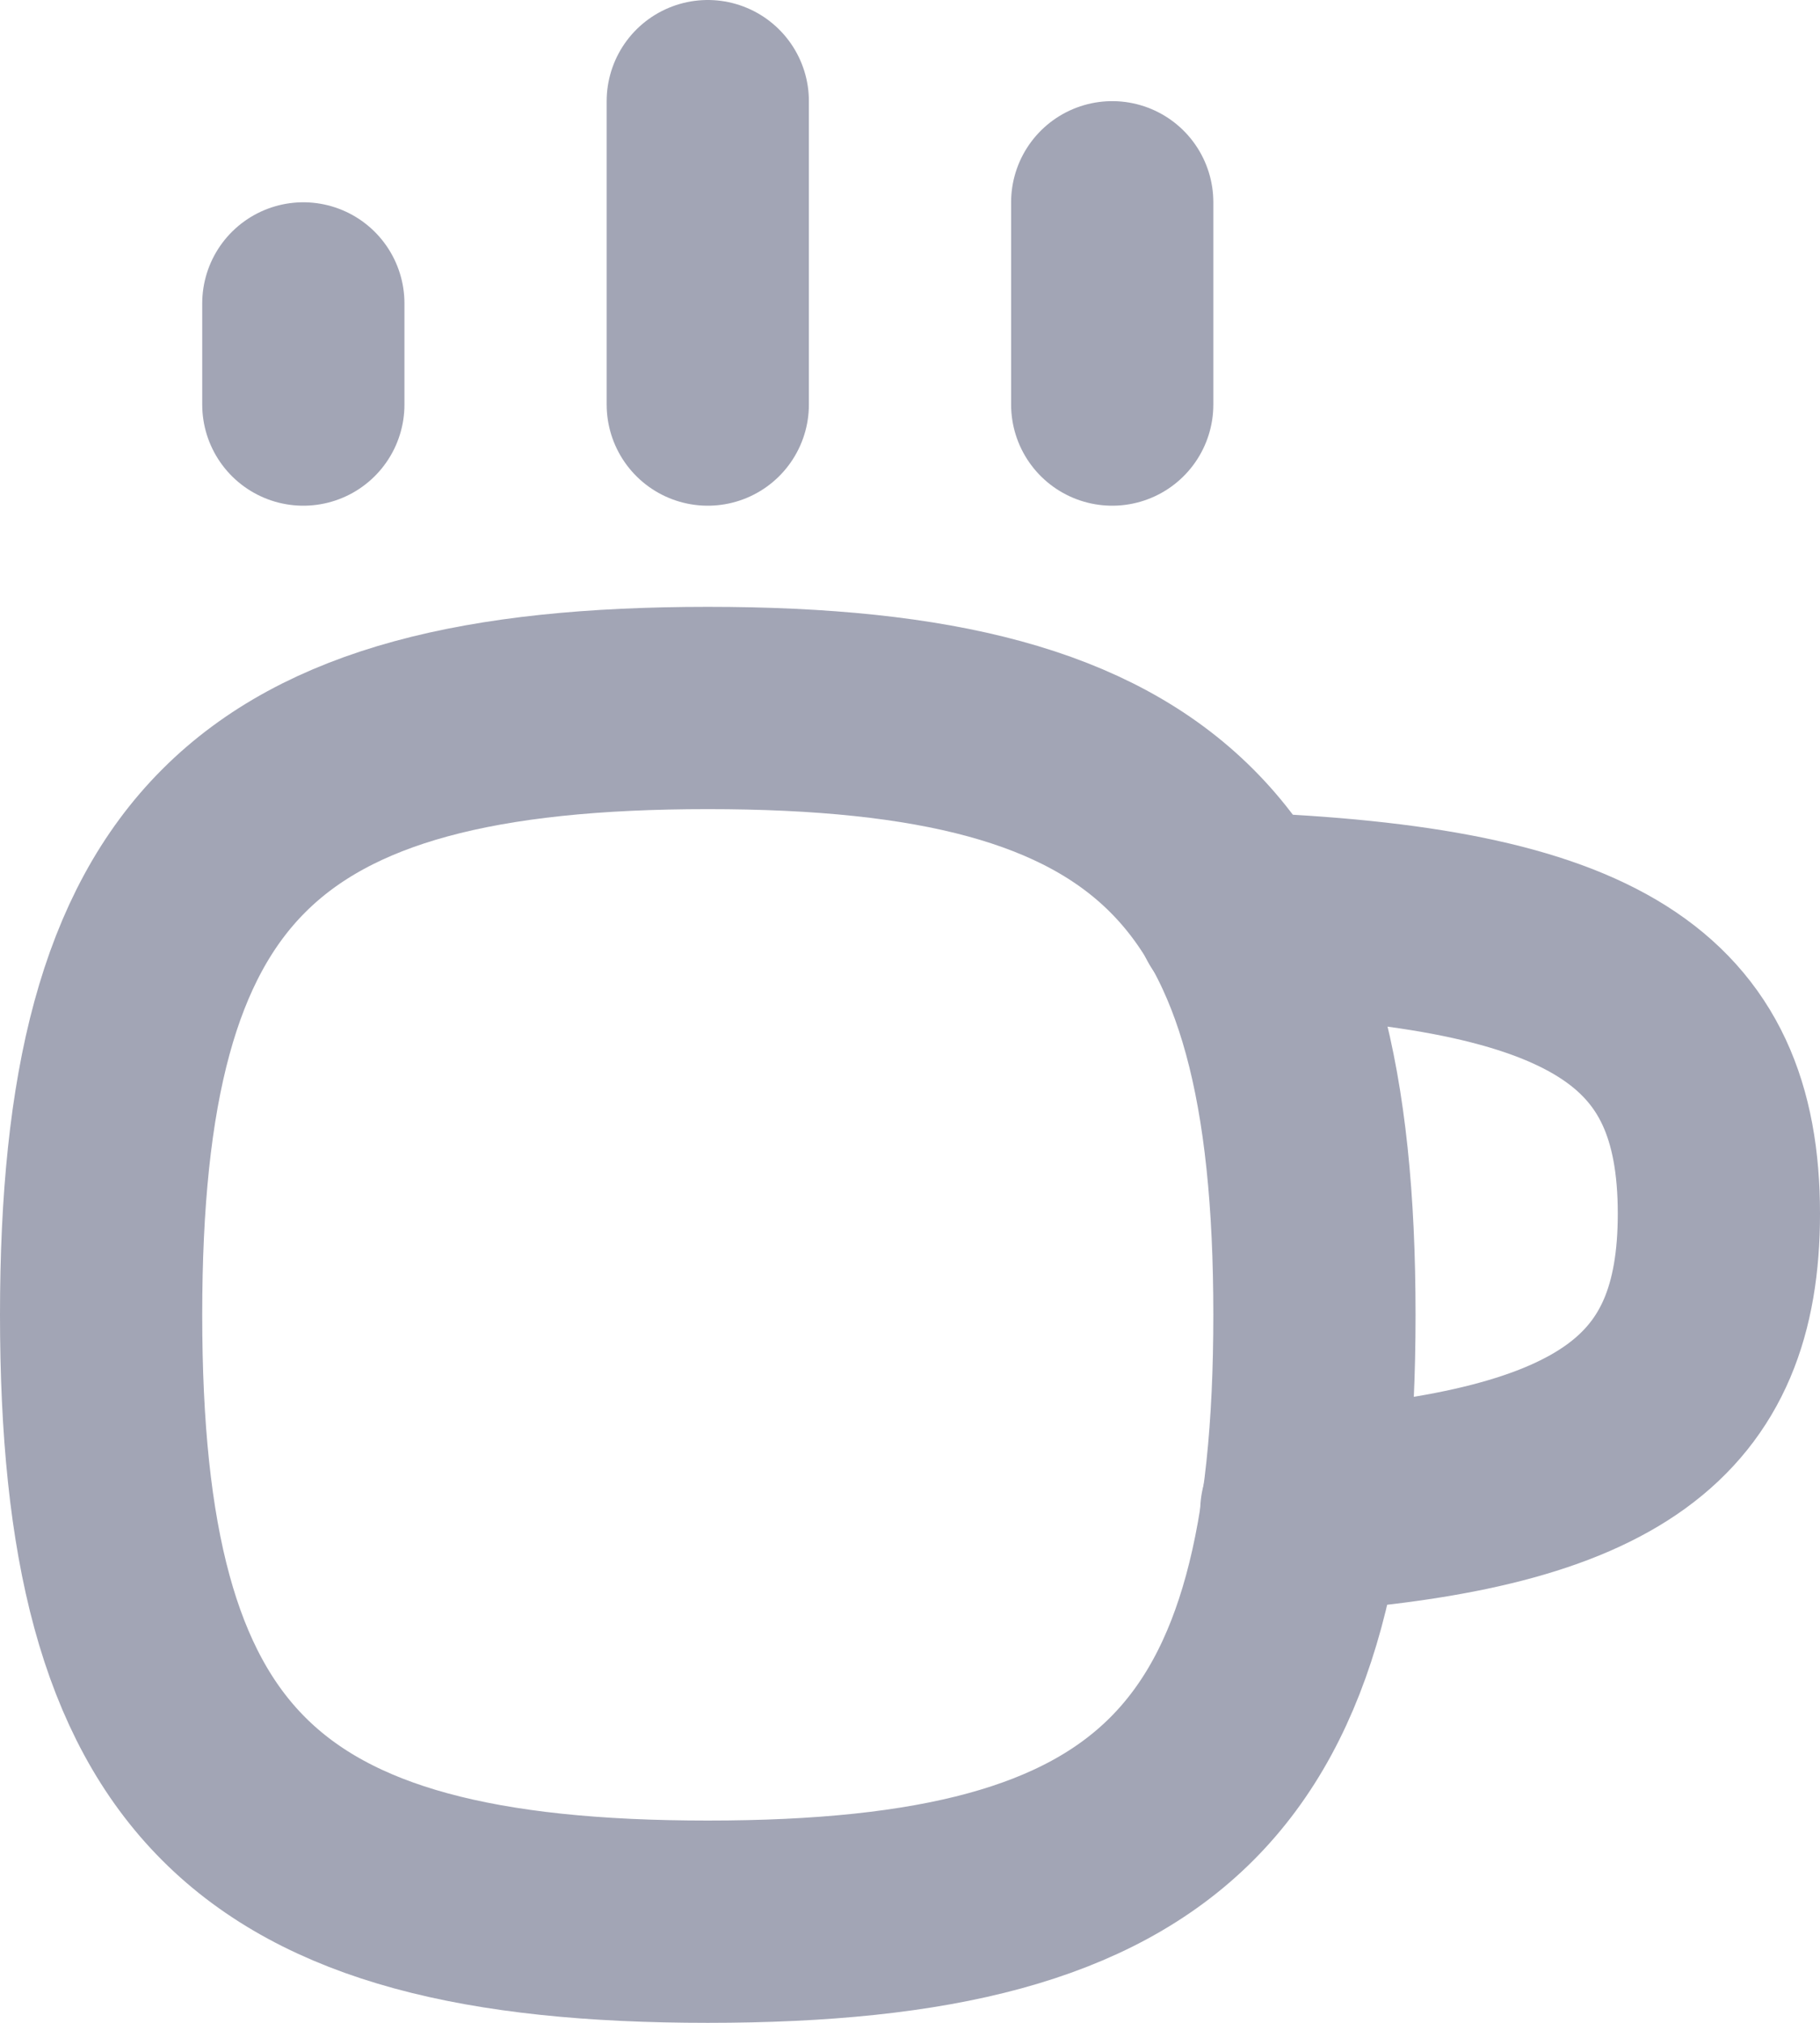 <?xml version="1.0" encoding="UTF-8"?>
<svg width="18px" height="20px" viewBox="0 0 18 20" version="1.1" xmlns="http://www.w3.org/2000/svg" xmlns:xlink="http://www.w3.org/1999/xlink">
    <!-- Generator: Sketch 55.2 (78181) - https://sketchapp.com -->
    <title>Cup</title>
    <desc>Created with Sketch.</desc>
    <g id="Icons" stroke="none" stroke-width="1" fill="none" fill-rule="evenodd">
        <g id="Faticons" transform="translate(-509, -939)">
            <g id="Icons-/-Cup" transform="translate(506, 937)">
                <rect id="Rectangle" fill="#000000" fill-rule="evenodd" opacity="0" x="0" y="0" width="24" height="24"></rect>
                <path d="M10,21 C5.5,21 4,19.5 4,15 C4,10.5 5.5,9 10,9 C14.5,9 16,10.5 16,15 C16,19.5 14.5,21 10,21 Z" id="Stroke-1" stroke="#A2A5B5" stroke-width="2" stroke-linecap="round" stroke-linejoin="round"></path>
                <path d="M15.23,11.03 C18.78,11.16 20,11.969 20,14 C20,15.9 18.93,16.73 15.87,16.94" id="Stroke-3" stroke="#A2A5B5" stroke-width="2" stroke-linecap="round" stroke-linejoin="round"></path>
                <path d="M10,3 L10,6" id="Stroke-5" stroke="#A2A5B5" stroke-width="2" stroke-linecap="round" stroke-linejoin="round"></path>
                <path d="M14,4 L14,6" id="Stroke-7" stroke="#A2A5B5" stroke-width="2" stroke-linecap="round" stroke-linejoin="round"></path>
                <path d="M6,5 L6,6" id="Stroke-9" stroke="#A2A5B5" stroke-width="2" stroke-linecap="round" stroke-linejoin="round"></path>
            </g>
        </g>
    </g>
</svg>
